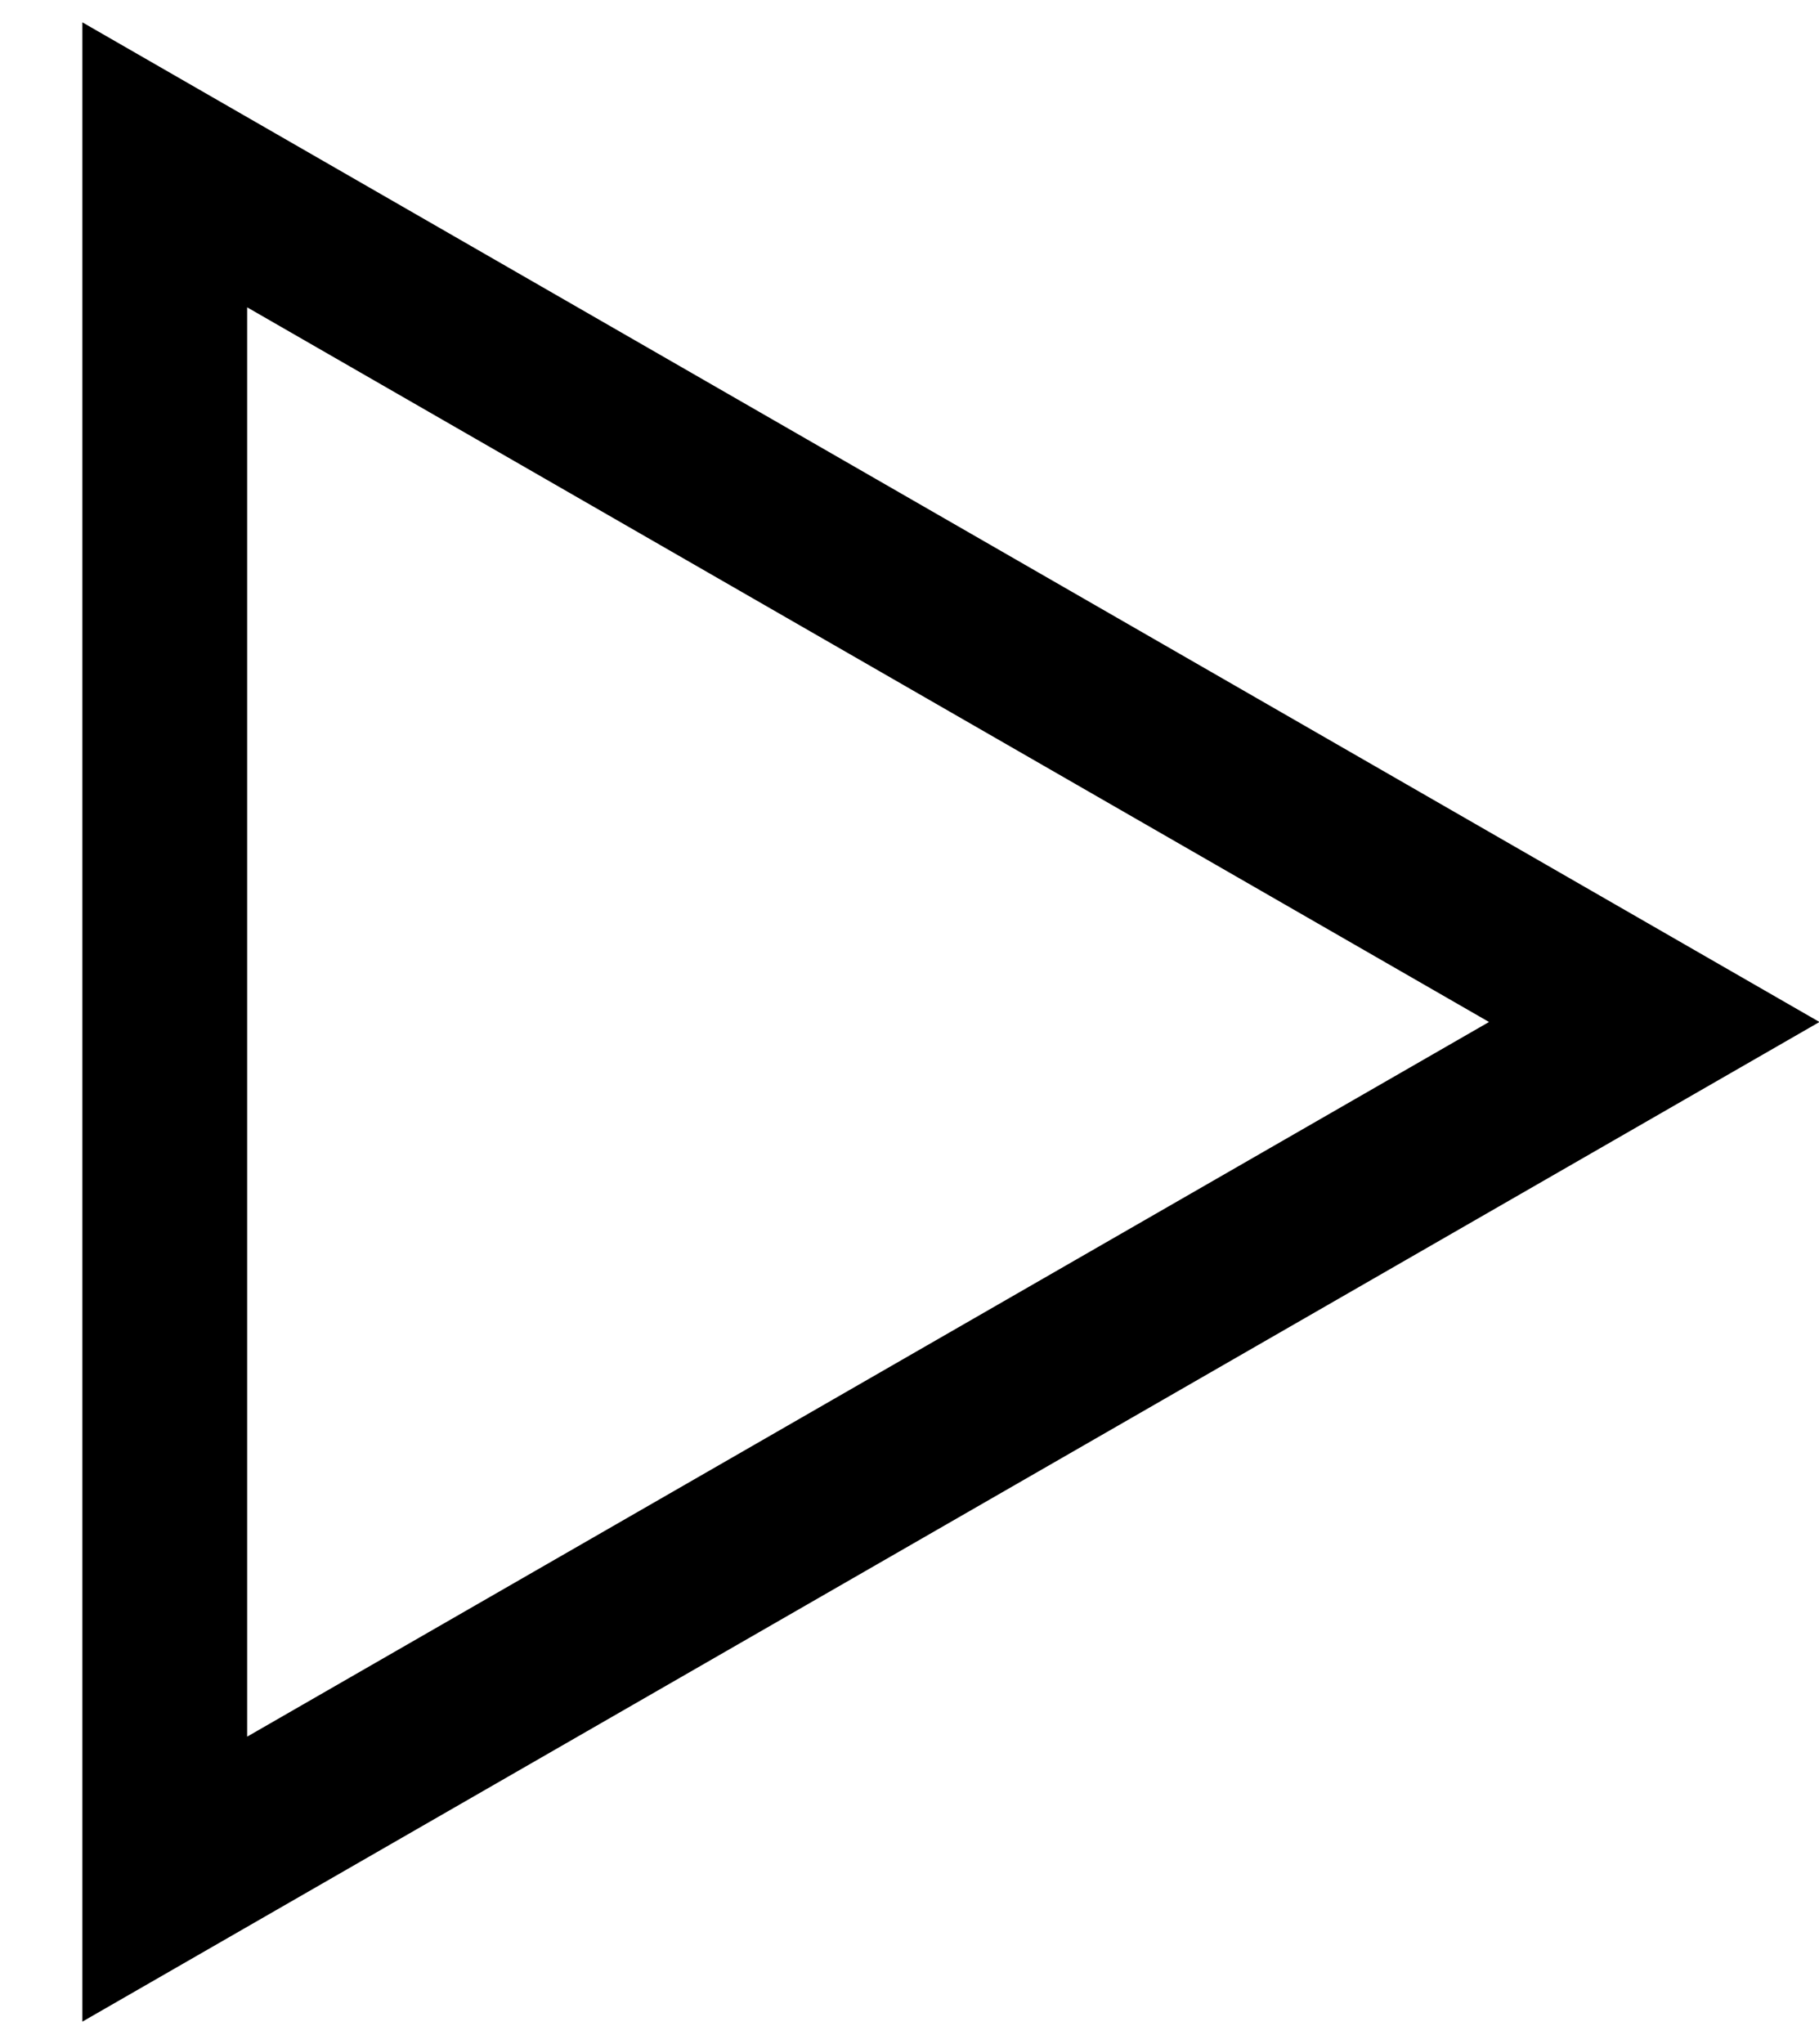 <?xml version="1.0"?><svg fill="transparent" viewBox="-68.5 -77.5 138 155" width="138px" height="155px" xmlns="http://www.w3.org/2000/svg"><path stroke="black" fill="none" stroke-width="12.5" stroke-linejoin="miter" d="M -56 -65 L -56 65 L 57 0 Z"/></svg>